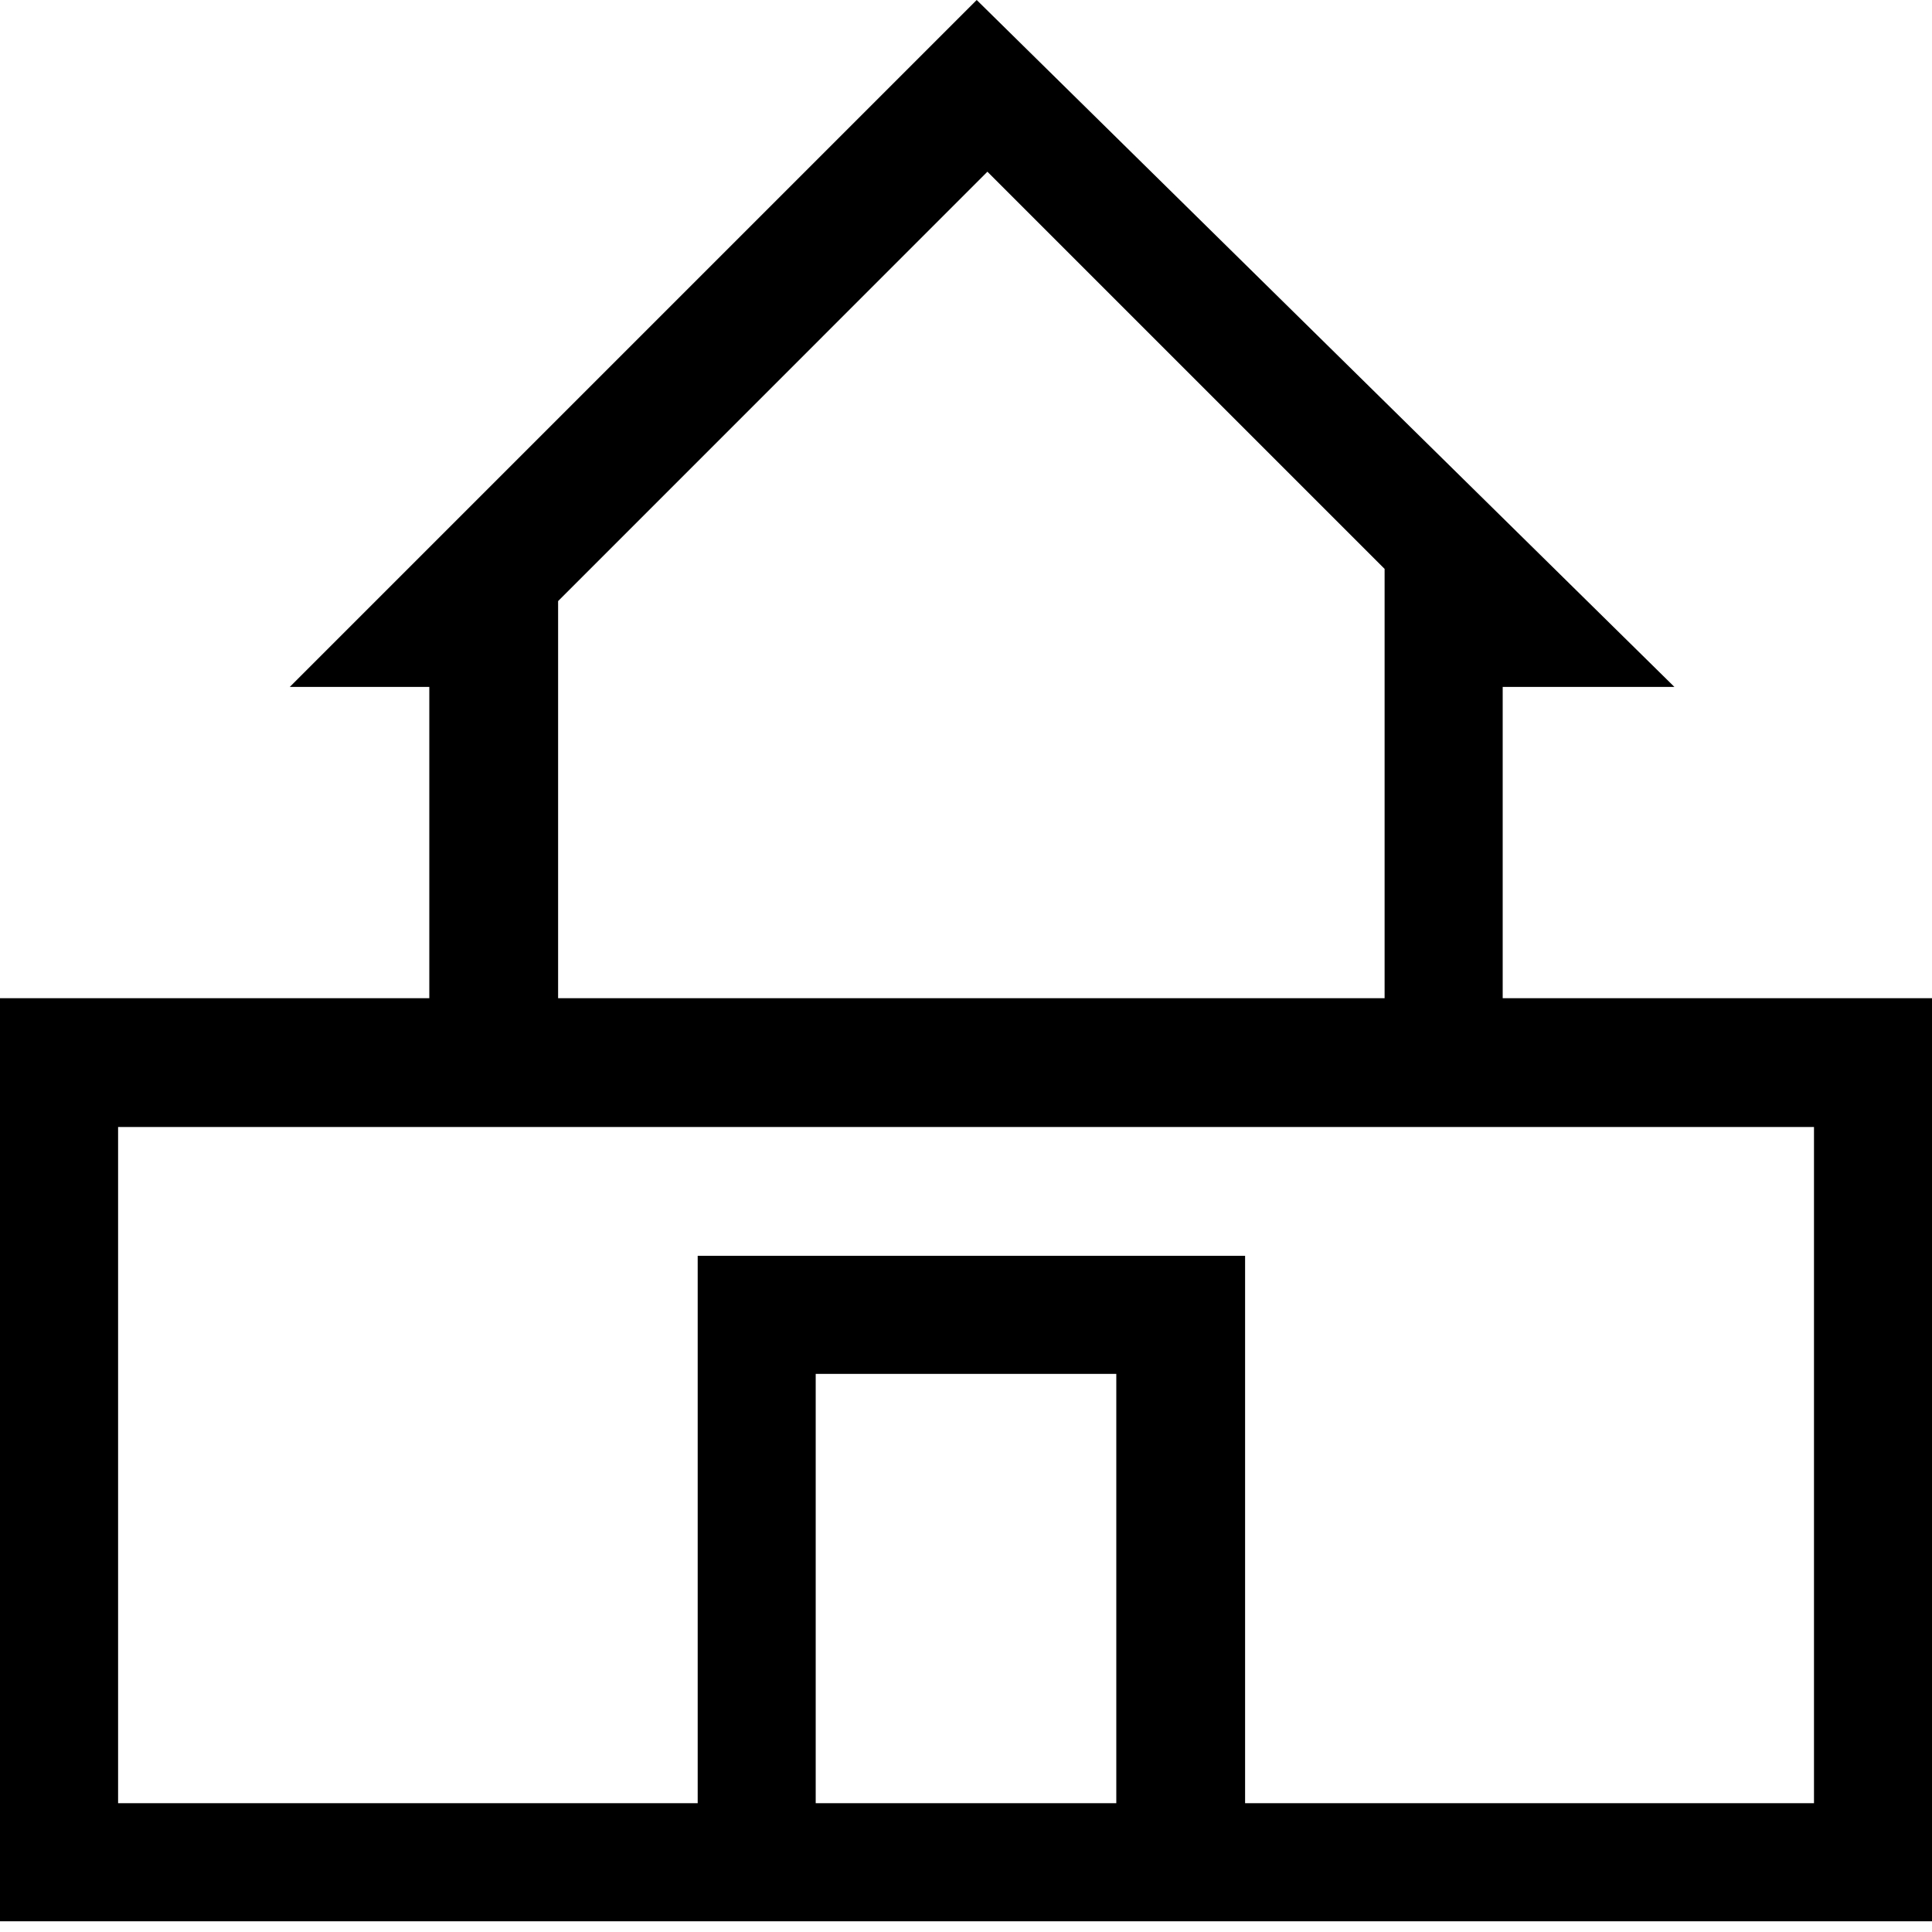 <svg width="24" height="24" viewBox="0 0 24 24" fill="none" xmlns="http://www.w3.org/2000/svg">
<path fill-rule="evenodd" clip-rule="evenodd" d="M18.667 8.533V12.4H24V23.867H0V12.4H5.333V8.533H3.6L12.133 0L20.8 8.533H18.667ZM12.266 2.133L6.933 7.467V12.4H17.2V7.067L12.266 2.133ZM13.867 22.4H10.133V17.067H13.867V22.4ZM15.467 22.4H22.534V14H1.467V22.4H8.667V15.6H15.467V22.4Z" fill="black"/>
</svg>
